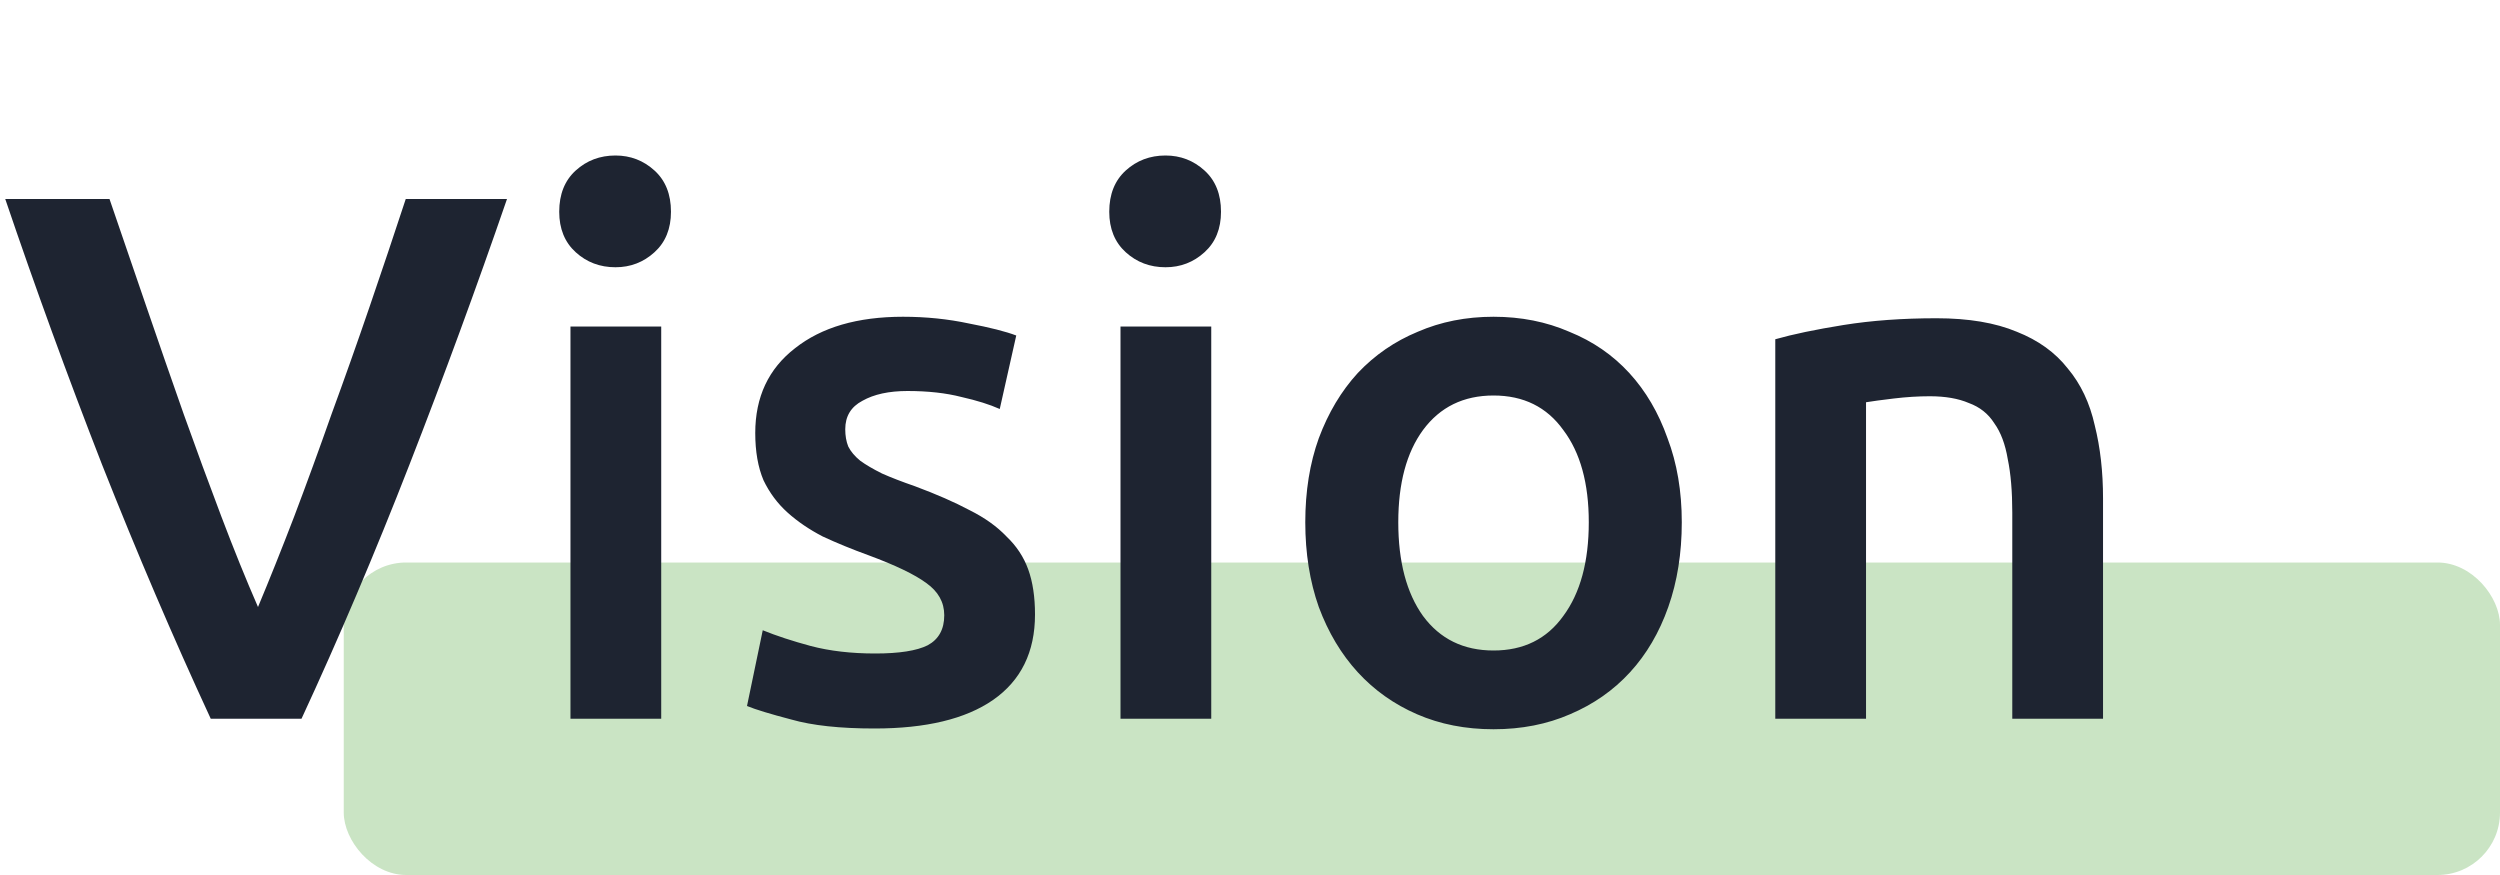 <svg width="80" height="28" viewBox="0 0 80 28" fill="none" xmlns="http://www.w3.org/2000/svg">
<rect opacity="0.3" x="11" y="18" width="69" height="10" rx="2" fill="#4EA539"/>
<path d="M6.744 23C5.544 20.408 4.384 17.696 3.264 14.864C2.16 12.032 1.128 9.2 0.168 6.368H3.504C3.888 7.488 4.28 8.632 4.68 9.8C5.08 10.968 5.48 12.12 5.88 13.256C6.28 14.376 6.68 15.464 7.08 16.52C7.48 17.576 7.872 18.544 8.256 19.424C8.624 18.544 9.008 17.584 9.408 16.544C9.808 15.488 10.208 14.392 10.608 13.256C11.024 12.12 11.432 10.968 11.832 9.8C12.232 8.632 12.616 7.488 12.984 6.368H16.224C15.248 9.2 14.208 12.032 13.104 14.864C12 17.696 10.848 20.408 9.648 23H6.744ZM21.159 23H18.255V10.448H21.159V23ZM21.471 6.776C21.471 7.32 21.295 7.752 20.943 8.072C20.591 8.392 20.175 8.552 19.695 8.552C19.199 8.552 18.775 8.392 18.423 8.072C18.071 7.752 17.895 7.32 17.895 6.776C17.895 6.216 18.071 5.776 18.423 5.456C18.775 5.136 19.199 4.976 19.695 4.976C20.175 4.976 20.591 5.136 20.943 5.456C21.295 5.776 21.471 6.216 21.471 6.776ZM28.008 20.912C28.776 20.912 29.336 20.824 29.688 20.648C30.04 20.456 30.216 20.136 30.216 19.688C30.216 19.272 30.024 18.928 29.64 18.656C29.272 18.384 28.656 18.088 27.792 17.768C27.264 17.576 26.776 17.376 26.328 17.168C25.896 16.944 25.52 16.688 25.2 16.4C24.88 16.112 24.624 15.768 24.432 15.368C24.256 14.952 24.168 14.448 24.168 13.856C24.168 12.704 24.592 11.8 25.44 11.144C26.288 10.472 27.44 10.136 28.896 10.136C29.632 10.136 30.336 10.208 31.008 10.352C31.68 10.48 32.184 10.608 32.52 10.736L31.992 13.088C31.672 12.944 31.264 12.816 30.768 12.704C30.272 12.576 29.696 12.512 29.04 12.512C28.448 12.512 27.968 12.616 27.6 12.824C27.232 13.016 27.048 13.32 27.048 13.736C27.048 13.944 27.08 14.128 27.144 14.288C27.224 14.448 27.352 14.6 27.528 14.744C27.704 14.872 27.936 15.008 28.224 15.152C28.512 15.28 28.864 15.416 29.28 15.56C29.968 15.816 30.552 16.072 31.032 16.328C31.512 16.568 31.904 16.848 32.208 17.168C32.528 17.472 32.76 17.824 32.904 18.224C33.048 18.624 33.12 19.104 33.12 19.664C33.12 20.864 32.672 21.776 31.776 22.4C30.896 23.008 29.632 23.312 27.984 23.312C26.88 23.312 25.992 23.216 25.32 23.024C24.648 22.848 24.176 22.704 23.904 22.592L24.408 20.168C24.84 20.344 25.352 20.512 25.944 20.672C26.552 20.832 27.24 20.912 28.008 20.912ZM38.76 23H35.856V10.448H38.76V23ZM39.072 6.776C39.072 7.32 38.896 7.752 38.544 8.072C38.192 8.392 37.776 8.552 37.296 8.552C36.8 8.552 36.376 8.392 36.024 8.072C35.672 7.752 35.496 7.32 35.496 6.776C35.496 6.216 35.672 5.776 36.024 5.456C36.376 5.136 36.8 4.976 37.296 4.976C37.776 4.976 38.192 5.136 38.544 5.456C38.896 5.776 39.072 6.216 39.072 6.776ZM53.817 16.712C53.817 17.704 53.673 18.608 53.385 19.424C53.097 20.24 52.689 20.936 52.161 21.512C51.633 22.088 50.993 22.536 50.241 22.856C49.505 23.176 48.689 23.336 47.793 23.336C46.897 23.336 46.081 23.176 45.345 22.856C44.609 22.536 43.977 22.088 43.449 21.512C42.921 20.936 42.505 20.24 42.201 19.424C41.913 18.608 41.769 17.704 41.769 16.712C41.769 15.72 41.913 14.824 42.201 14.024C42.505 13.208 42.921 12.512 43.449 11.936C43.993 11.36 44.633 10.92 45.369 10.616C46.105 10.296 46.913 10.136 47.793 10.136C48.673 10.136 49.481 10.296 50.217 10.616C50.969 10.92 51.609 11.36 52.137 11.936C52.665 12.512 53.073 13.208 53.361 14.024C53.665 14.824 53.817 15.72 53.817 16.712ZM50.841 16.712C50.841 15.464 50.569 14.48 50.025 13.76C49.497 13.024 48.753 12.656 47.793 12.656C46.833 12.656 46.081 13.024 45.537 13.76C45.009 14.48 44.745 15.464 44.745 16.712C44.745 17.976 45.009 18.976 45.537 19.712C46.081 20.448 46.833 20.816 47.793 20.816C48.753 20.816 49.497 20.448 50.025 19.712C50.569 18.976 50.841 17.976 50.841 16.712ZM56.809 10.856C57.369 10.696 58.097 10.544 58.993 10.4C59.889 10.256 60.881 10.184 61.969 10.184C62.993 10.184 63.849 10.328 64.537 10.616C65.225 10.888 65.769 11.28 66.169 11.792C66.585 12.288 66.873 12.896 67.033 13.616C67.209 14.32 67.297 15.096 67.297 15.944V23H64.393V16.4C64.393 15.728 64.345 15.16 64.249 14.696C64.169 14.216 64.025 13.832 63.817 13.544C63.625 13.24 63.353 13.024 63.001 12.896C62.665 12.752 62.249 12.68 61.753 12.68C61.385 12.68 61.001 12.704 60.601 12.752C60.201 12.8 59.905 12.84 59.713 12.872V23H56.809V10.856Z" fill="#1E2431"/>
</svg>
